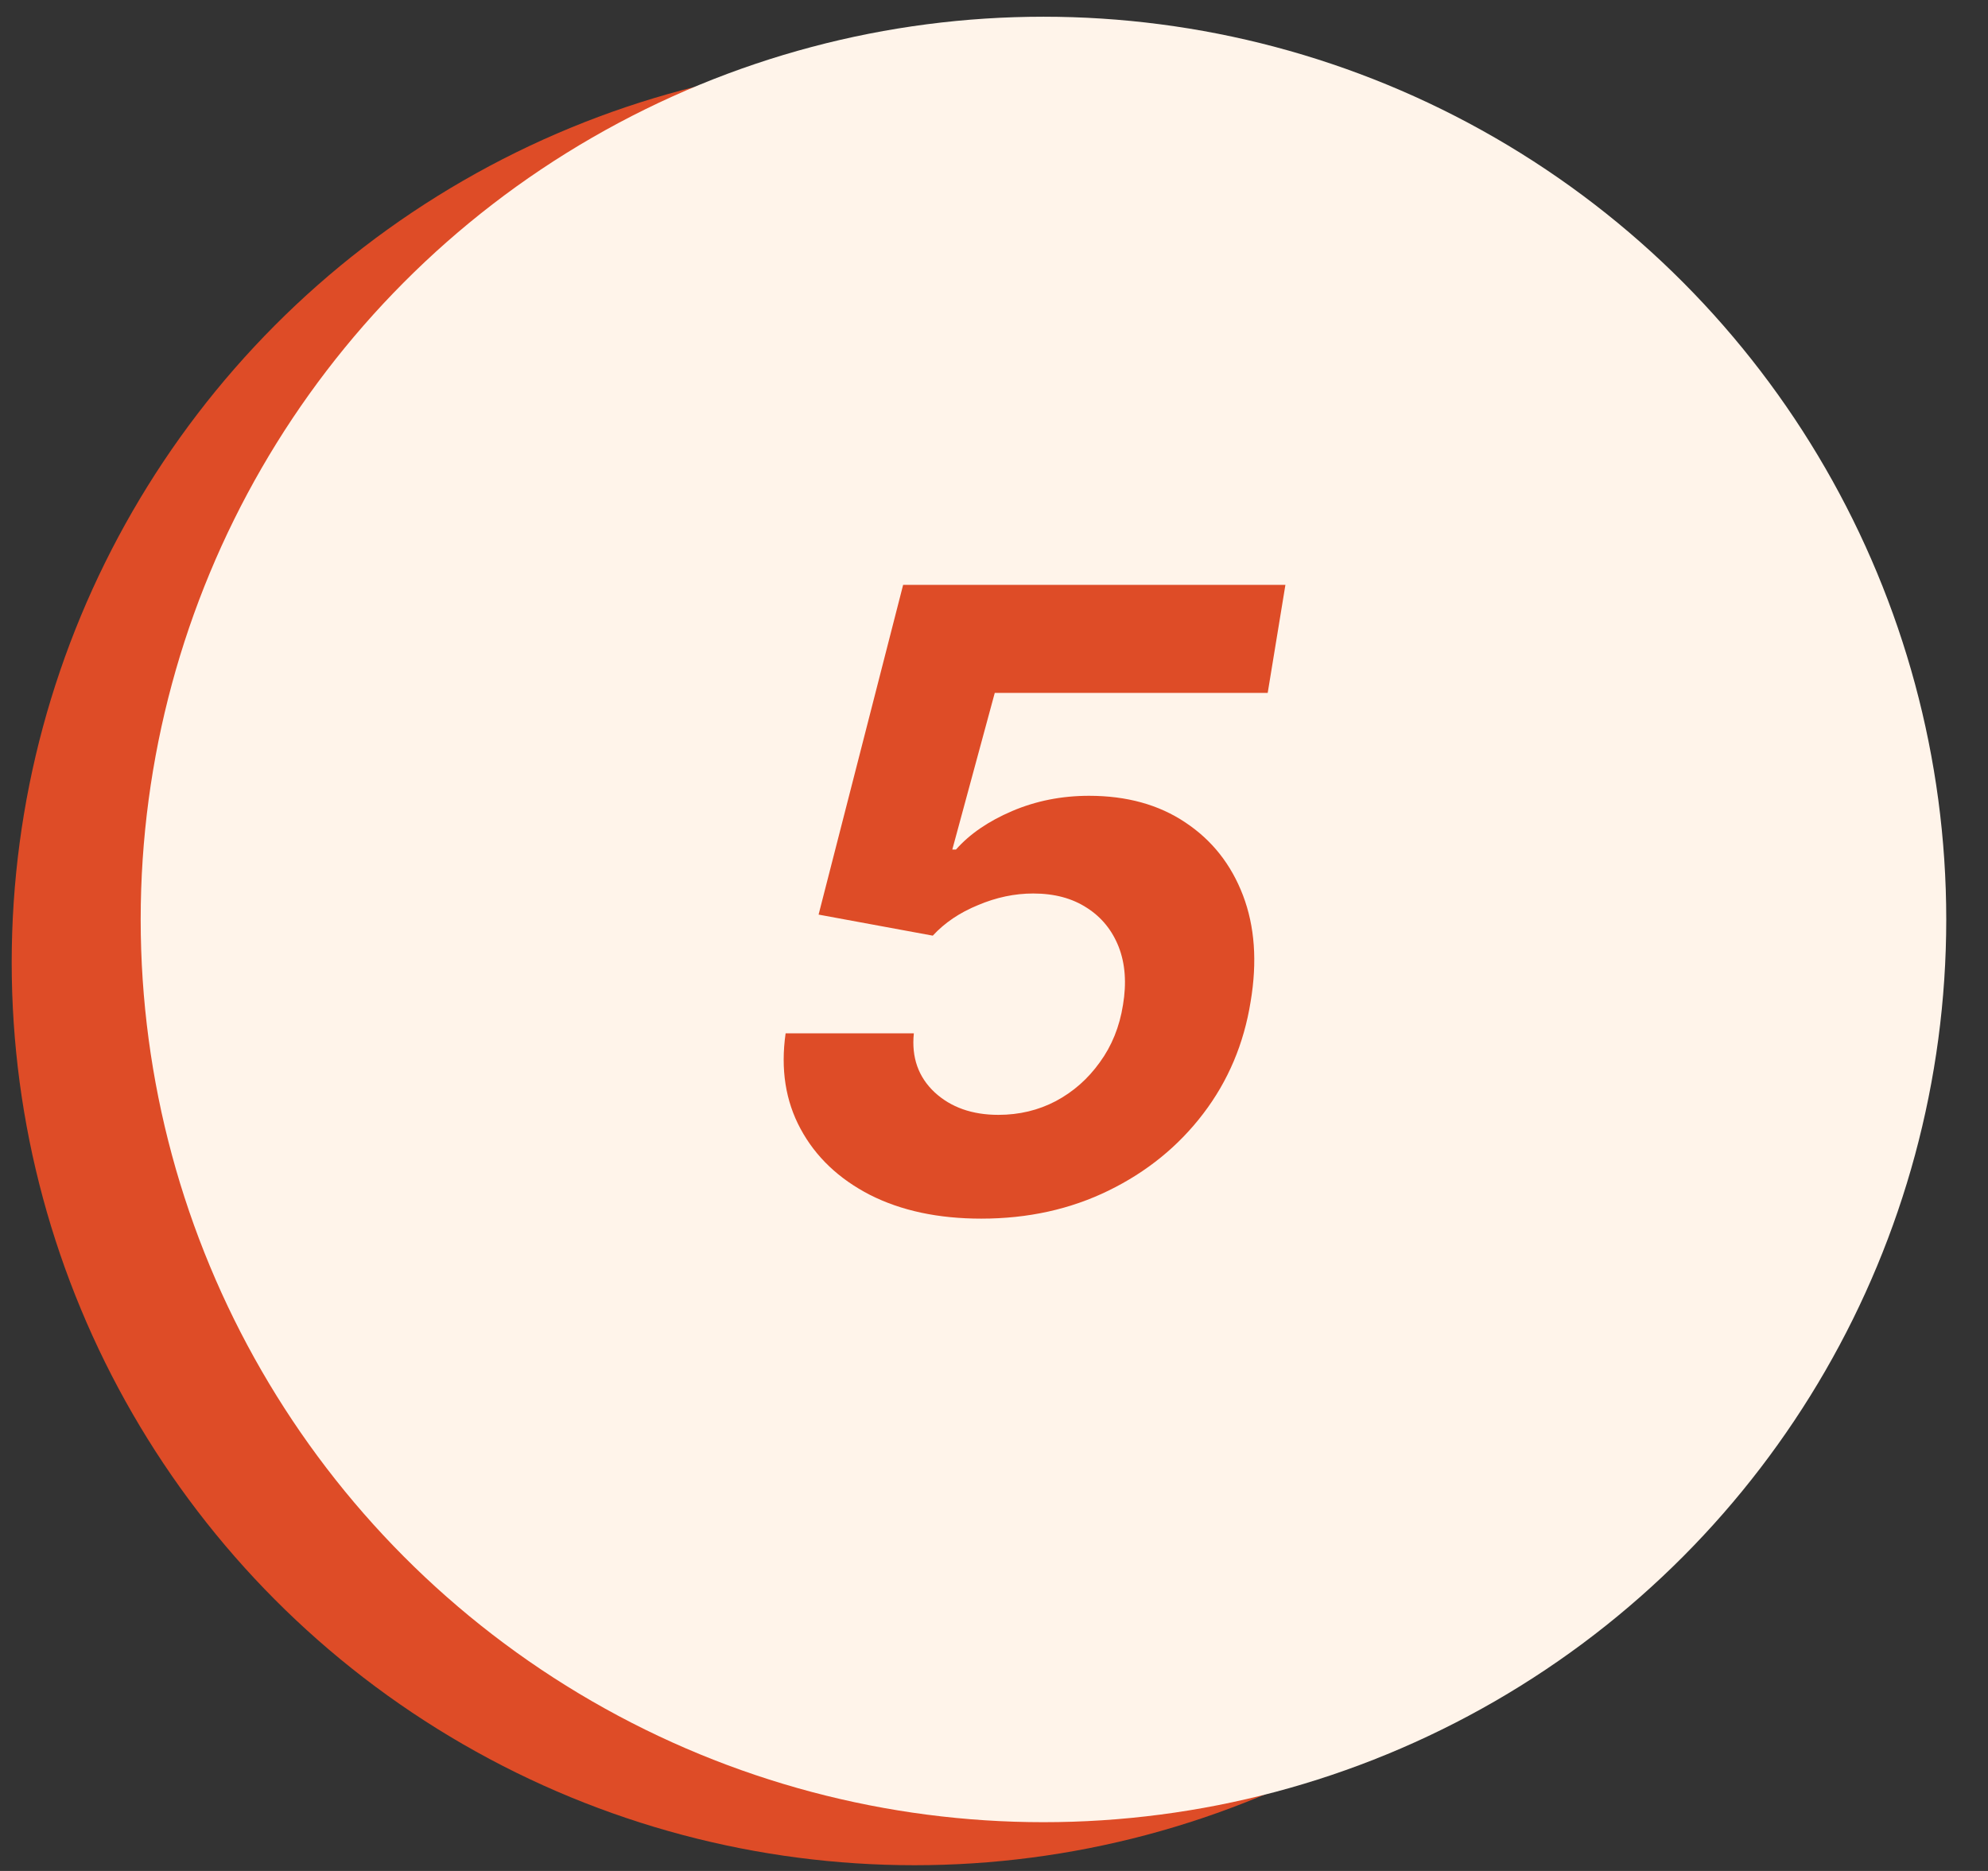 <svg xmlns="http://www.w3.org/2000/svg" width="34" height="32" viewBox="0 0 34 32" fill="none"><rect x="0" y="0" width="34" height="32" fill="#333333" stroke="none"/><circle cx="15.64" cy="16.462" r="15.44" fill="#DE4C27"></circle><circle cx="17.846" cy="15.726" r="15.44" fill="#FFF4EA"></circle><path d="M16.783 20.843C16.048 20.843 15.413 20.708 14.877 20.436C14.344 20.161 13.949 19.785 13.692 19.308C13.434 18.831 13.349 18.287 13.436 17.674H15.629C15.587 18.085 15.706 18.421 15.984 18.682C16.262 18.939 16.626 19.068 17.075 19.068C17.43 19.068 17.758 18.99 18.057 18.833C18.357 18.673 18.607 18.452 18.809 18.17C19.015 17.888 19.147 17.561 19.206 17.188C19.269 16.812 19.244 16.482 19.133 16.196C19.021 15.911 18.84 15.688 18.59 15.528C18.339 15.364 18.033 15.282 17.671 15.282C17.354 15.282 17.039 15.348 16.726 15.481C16.412 15.609 16.155 15.784 15.953 16.003L14 15.643L15.446 10.003H21.984L21.681 11.851H17.013L16.287 14.53H16.35C16.583 14.266 16.903 14.046 17.31 13.872C17.718 13.698 18.156 13.611 18.626 13.611C19.27 13.611 19.819 13.763 20.271 14.066C20.727 14.368 21.056 14.784 21.258 15.313C21.46 15.843 21.504 16.448 21.389 17.131C21.274 17.851 21.004 18.49 20.579 19.047C20.155 19.604 19.615 20.043 18.96 20.363C18.306 20.683 17.58 20.843 16.783 20.843Z" fill="#DE4C27"></path></svg>